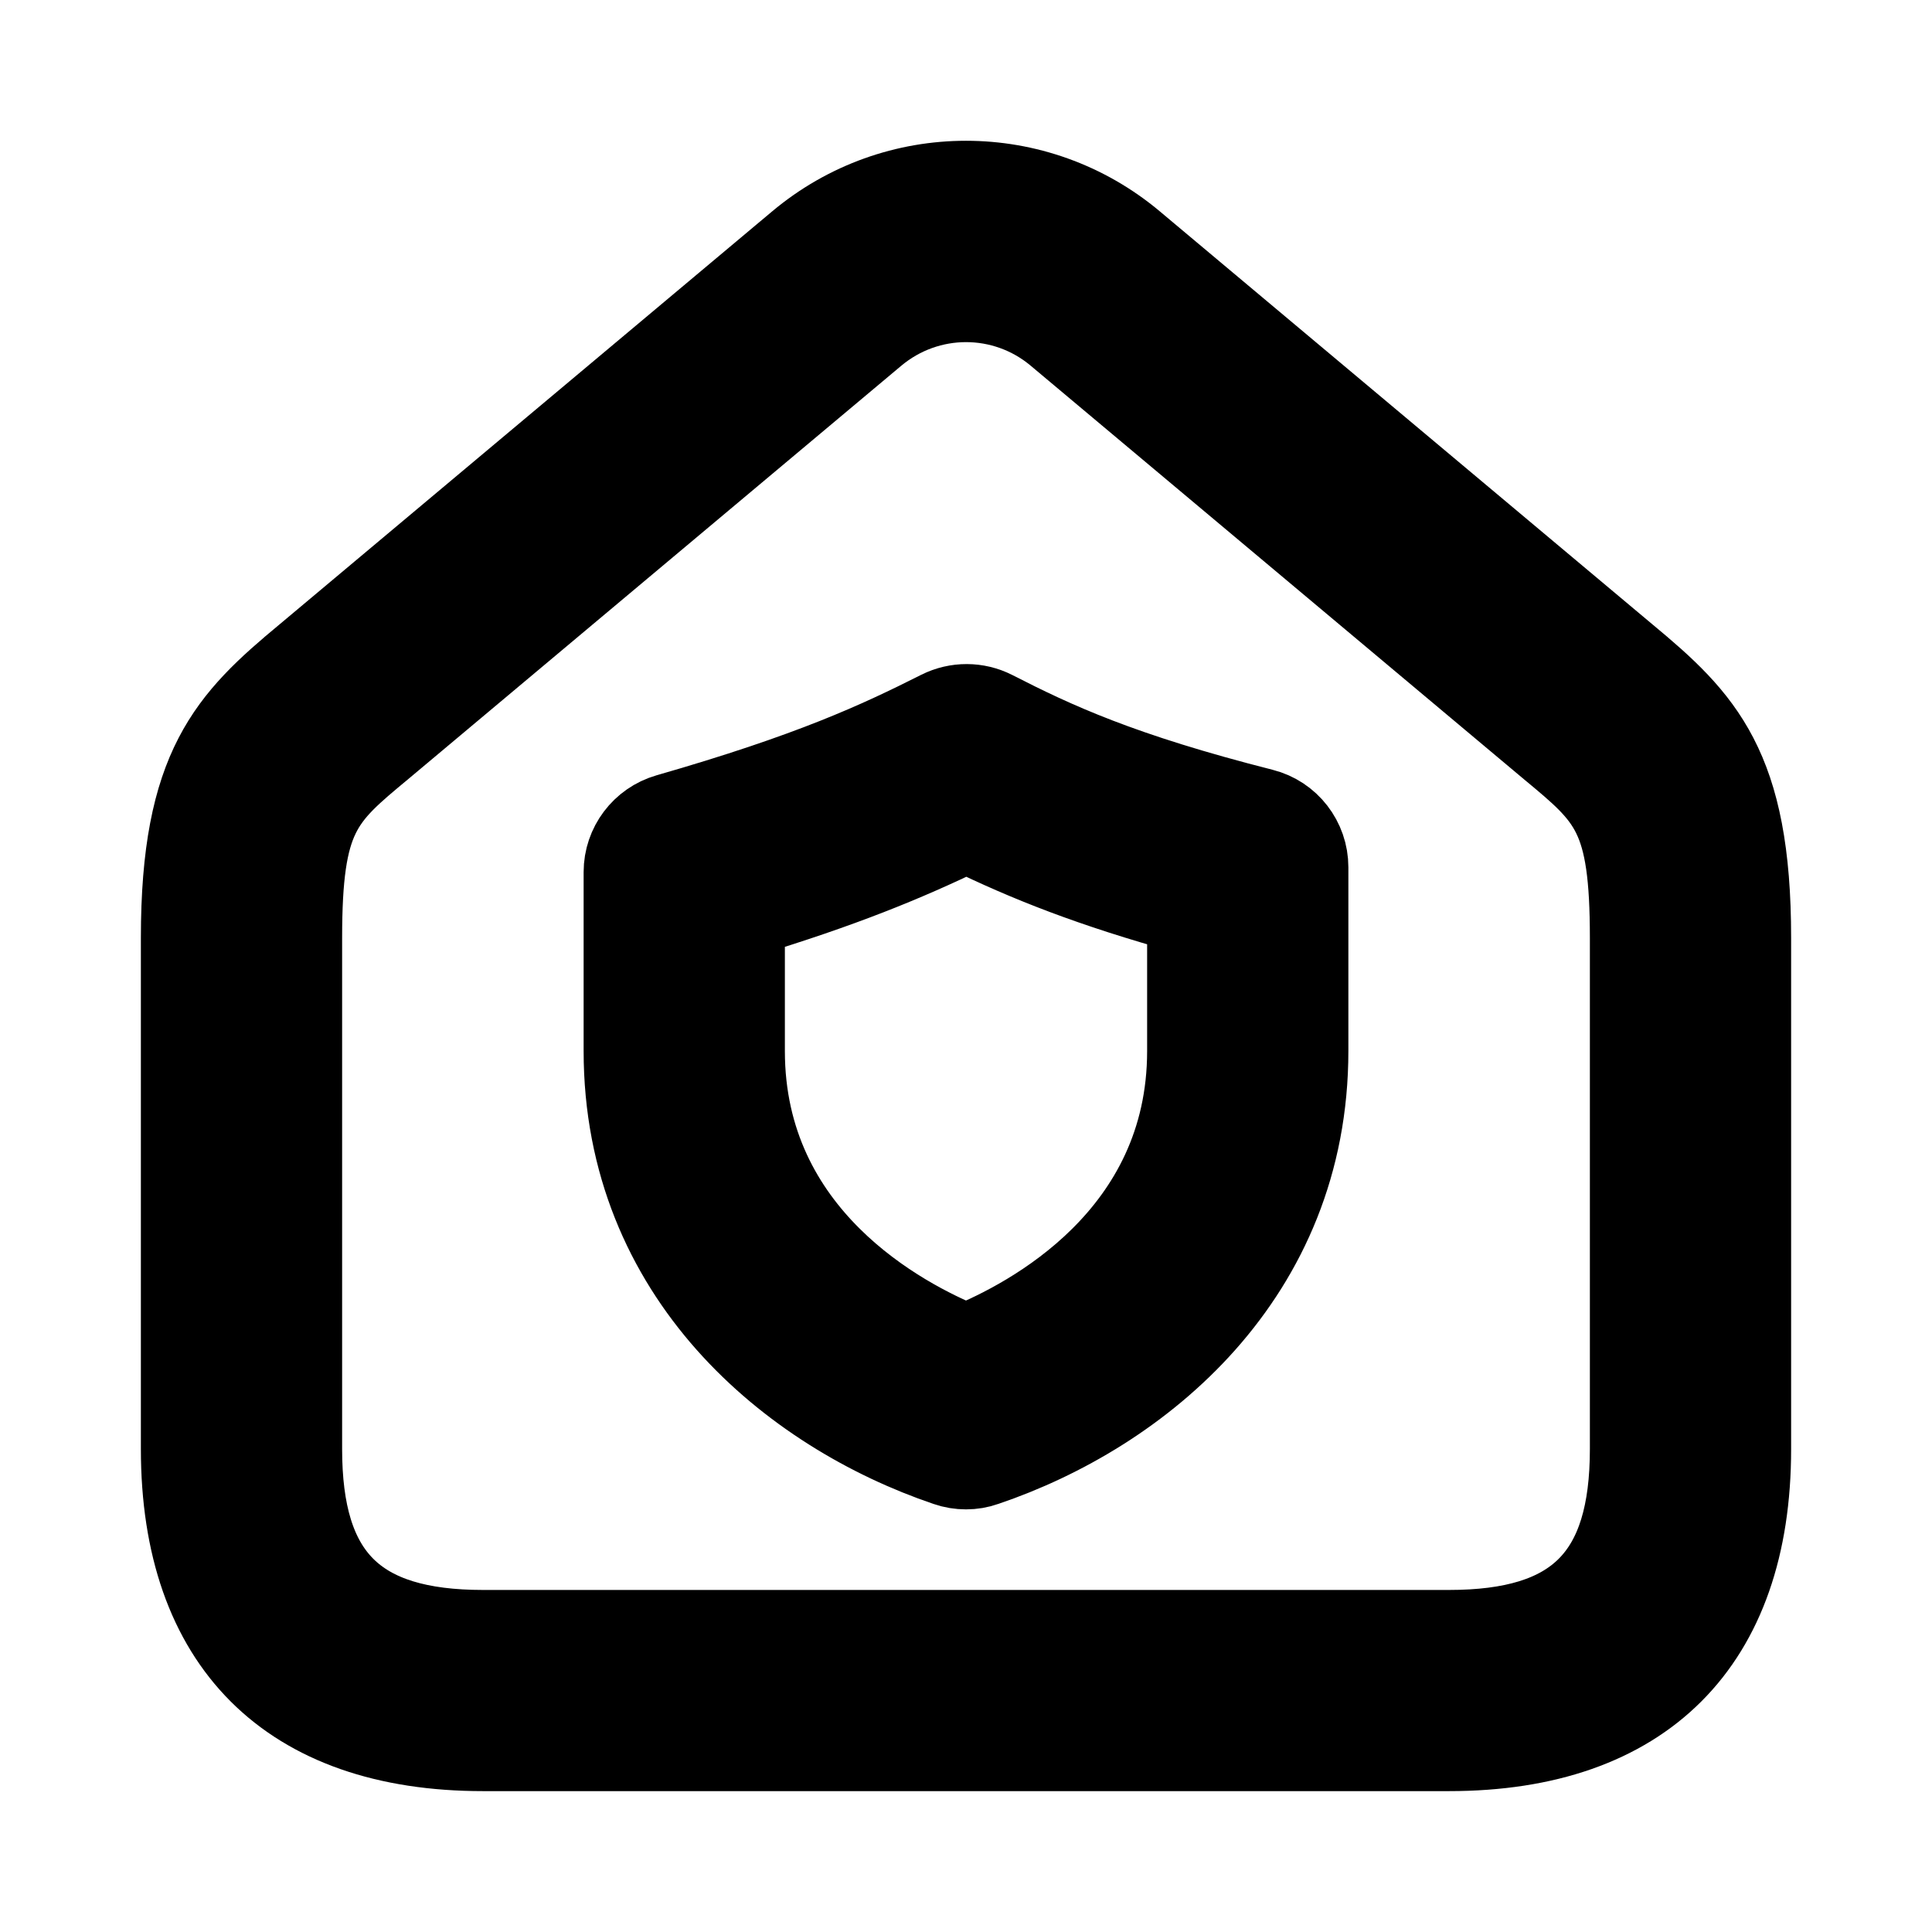 <svg viewBox="0 0 24 24" fill="currentColor" stroke="currentColor" xmlns="http://www.w3.org/2000/svg">
<path d="M18 21.75H6C3.582 21.75 2.25 20.418 2.25 18V11.65C2.25 9.527 2.836 8.934 3.792 8.141L9.912 3.01C11.121 1.995 12.879 1.995 14.088 3.01L20.208 8.141C21.164 8.934 21.75 9.528 21.75 11.65V18C21.75 20.418 20.418 21.75 18 21.75ZM12 3.75C11.601 3.75 11.201 3.887 10.875 4.16L4.749 9.296C4.002 9.916 3.75 10.125 3.75 11.651V18.001C3.75 19.578 4.423 20.251 6 20.251H18C19.577 20.251 20.25 19.578 20.25 18.001V11.651C20.25 10.125 19.998 9.916 19.251 9.296L13.125 4.16C12.799 3.886 12.399 3.75 12 3.75ZM12 18.25C11.919 18.25 11.838 18.237 11.76 18.21C9.822 17.554 7.75 15.855 7.75 13.055V10.833C7.75 10.499 7.972 10.205 8.293 10.112C10.076 9.6 10.907 9.213 11.669 8.829C11.884 8.722 12.136 8.723 12.349 8.831C13.103 9.217 13.925 9.6 15.685 10.047C16.018 10.131 16.25 10.431 16.25 10.774V13.054C16.25 15.854 14.179 17.553 12.24 18.209C12.162 18.237 12.081 18.25 12 18.25ZM9.25 11.394V13.056C9.25 15.352 11.208 16.379 12 16.7C12.792 16.379 14.75 15.352 14.75 13.056V11.353C13.554 11.022 12.76 10.706 12.005 10.338C11.238 10.708 10.459 11.026 9.25 11.394Z" />
</svg>
